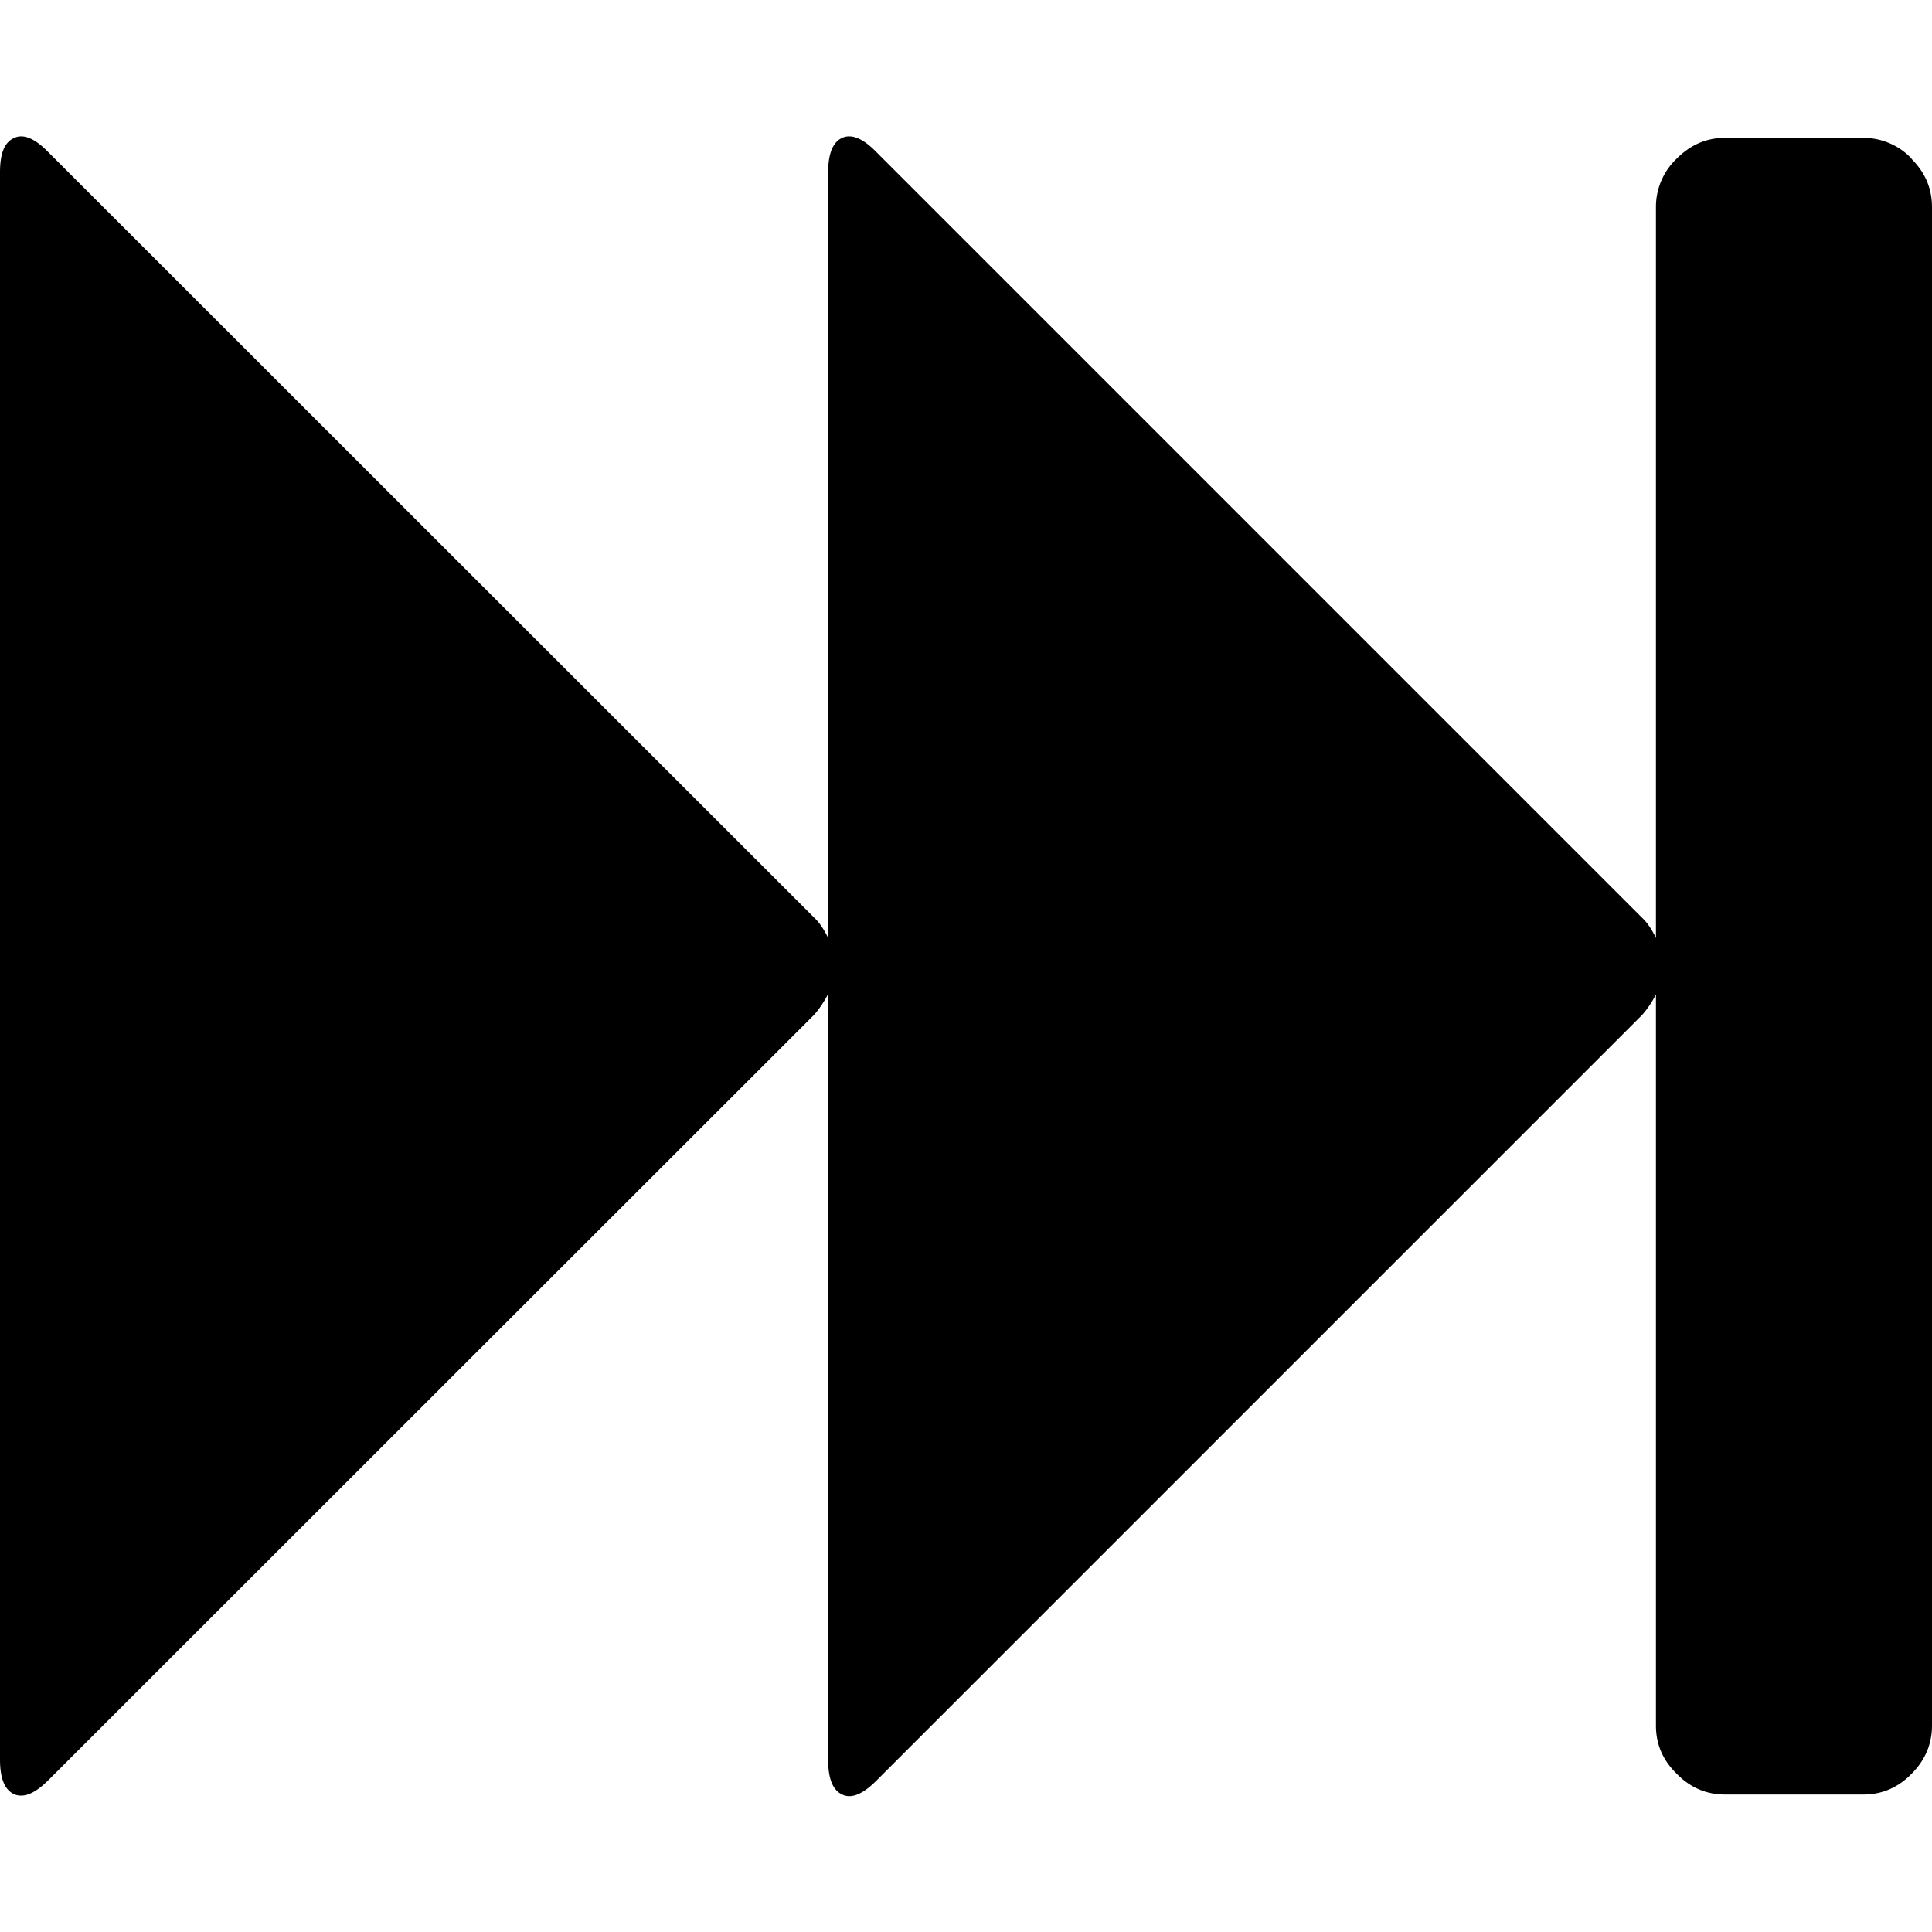 <svg xmlns="http://www.w3.org/2000/svg" id="Next" viewBox="0 0 511.6 511.6"><path d="M506.2 42a17.6 17.6 0 0 0-12.8-5.5h-36.6c-5 0-9.2 1.9-12.8 5.5a17.6 17.6 0 0 0-5.5 12.8v193.6c-1-2.1-2.2-4-3.7-5.4L232.1 40.3c-3.6-3.7-6.6-4.9-9.1-3.8-2.5 1.2-3.7 4.2-3.7 9.2v202.7c-1-2.1-2.2-4-3.7-5.4L12.8 40.3c-3.6-3.7-6.6-4.9-9-3.8C1.1 37.7 0 40.7 0 45.7v420.2c0 5 1.2 8 3.7 9.2 2.5 1.1 5.5-.1 9.1-3.7l202.8-202.7c1.5-1.7 2.7-3.6 3.7-5.5V466c0 5 1.2 8 3.7 9.2s5.5-.1 9.1-3.7l202.7-202.7a25 25 0 0 0 3.7-5.5v193.6c0 5 1.8 9.2 5.5 12.8 3.6 3.7 7.9 5.5 12.8 5.5h36.6c4.9 0 9.2-1.8 12.8-5.5 3.6-3.6 5.4-7.9 5.4-12.8v-402c0-5-1.8-9.2-5.4-12.8z"/></svg>